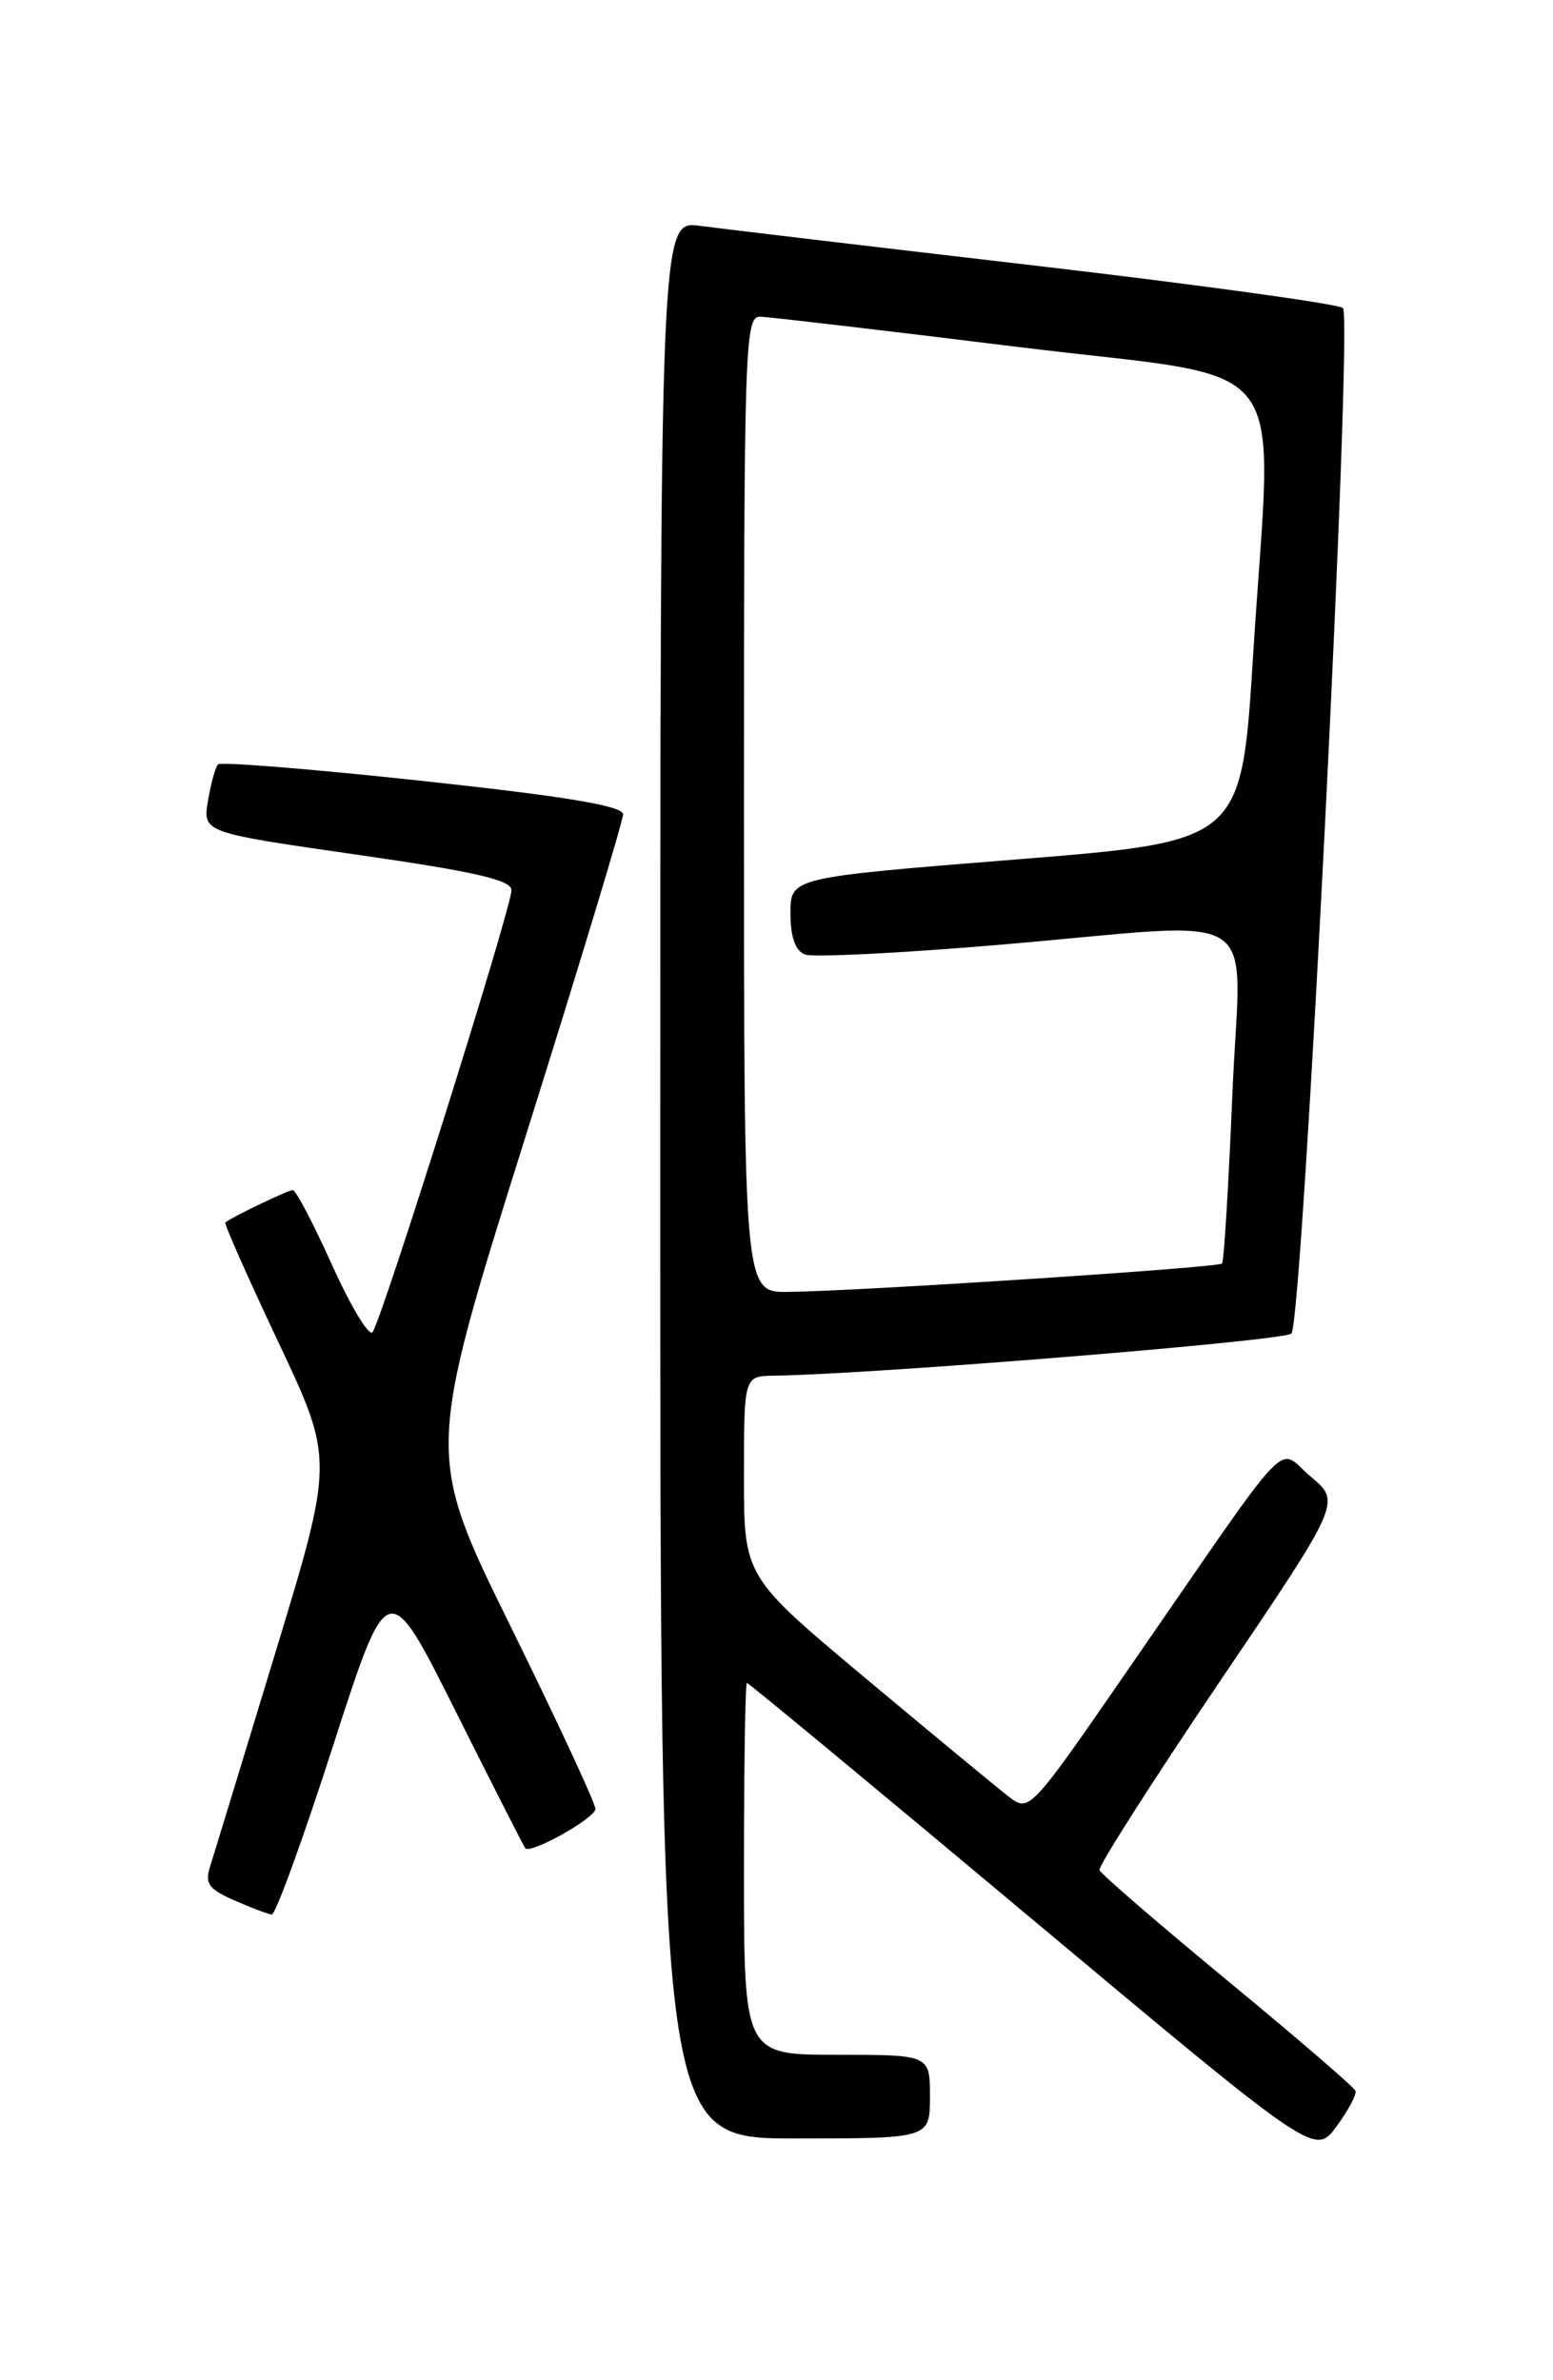 <?xml version="1.0" encoding="UTF-8" standalone="no"?>
<!DOCTYPE svg PUBLIC "-//W3C//DTD SVG 1.1//EN" "http://www.w3.org/Graphics/SVG/1.1/DTD/svg11.dtd" >
<svg xmlns="http://www.w3.org/2000/svg" xmlns:xlink="http://www.w3.org/1999/xlink" version="1.1" viewBox="0 0 167 256">
 <g >
 <path fill="currentColor"
d=" M 145.76 224.88 C 145.62 224.49 139.43 219.16 132.00 213.03 C 124.58 206.90 118.38 201.55 118.23 201.14 C 118.09 200.73 123.87 191.66 131.09 180.97 C 144.22 161.55 144.22 161.55 140.96 158.83 C 137.18 155.67 139.50 153.23 121.55 179.22 C 110.72 194.92 110.69 194.94 108.46 193.22 C 107.23 192.28 100.32 186.56 93.11 180.53 C 80.00 169.56 80.00 169.56 80.00 158.78 C 80.00 148.00 80.00 148.00 83.25 147.96 C 93.86 147.81 138.18 144.21 138.87 143.43 C 140.09 142.07 145.51 34.09 144.41 33.13 C 143.91 32.69 129.10 30.65 111.50 28.59 C 93.90 26.54 77.59 24.60 75.25 24.29 C 71.00 23.73 71.00 23.73 71.00 126.86 C 71.00 230.00 71.00 230.00 85.50 230.00 C 100.00 230.00 100.00 230.00 100.00 225.50 C 100.00 221.00 100.00 221.00 90.00 221.00 C 80.00 221.00 80.00 221.00 80.00 201.00 C 80.00 190.00 80.14 181.00 80.32 181.00 C 80.49 181.00 94.31 192.44 111.01 206.43 C 141.39 231.86 141.39 231.86 143.71 228.72 C 144.98 226.99 145.91 225.26 145.76 224.88 Z  M 35.82 187.75 C 41.71 169.50 41.71 169.50 48.97 184.00 C 52.96 191.97 56.34 198.63 56.49 198.79 C 57.07 199.44 64.00 195.55 64.03 194.56 C 64.04 193.98 59.94 185.15 54.92 174.95 C 45.79 156.40 45.79 156.40 56.39 122.63 C 62.23 104.06 67.00 88.29 67.00 87.59 C 67.00 86.68 60.97 85.67 45.50 84.00 C 33.67 82.72 23.75 81.92 23.45 82.21 C 23.16 82.51 22.67 84.28 22.36 86.15 C 21.81 89.54 21.81 89.54 38.41 91.93 C 51.03 93.74 55.00 94.65 55.00 95.74 C 55.00 97.67 40.97 142.29 40.05 143.29 C 39.65 143.72 37.69 140.46 35.70 136.04 C 33.71 131.62 31.81 128.00 31.49 128.00 C 30.97 128.00 24.93 130.90 24.23 131.48 C 24.08 131.60 26.65 137.40 29.94 144.37 C 35.91 157.03 35.91 157.03 29.61 177.76 C 26.14 189.17 22.99 199.50 22.60 200.72 C 22.00 202.58 22.43 203.18 25.19 204.39 C 27.01 205.19 28.82 205.87 29.22 205.92 C 29.62 205.96 32.59 197.79 35.82 187.75 Z  M 80.00 86.50 C 80.00 37.15 80.10 34.00 81.75 34.06 C 82.71 34.09 95.20 35.55 109.50 37.32 C 139.72 41.04 136.83 37.24 134.75 70.50 C 133.50 90.50 133.50 90.50 109.25 92.44 C 85.00 94.38 85.00 94.38 85.00 98.22 C 85.00 100.78 85.52 102.26 86.56 102.66 C 87.41 102.99 96.76 102.52 107.32 101.63 C 136.71 99.14 133.37 97.00 132.52 117.75 C 132.11 127.51 131.62 135.68 131.41 135.90 C 130.99 136.34 92.31 138.87 84.75 138.95 C 80.00 139.00 80.00 139.00 80.00 86.50 Z "/>
</g>
</svg>